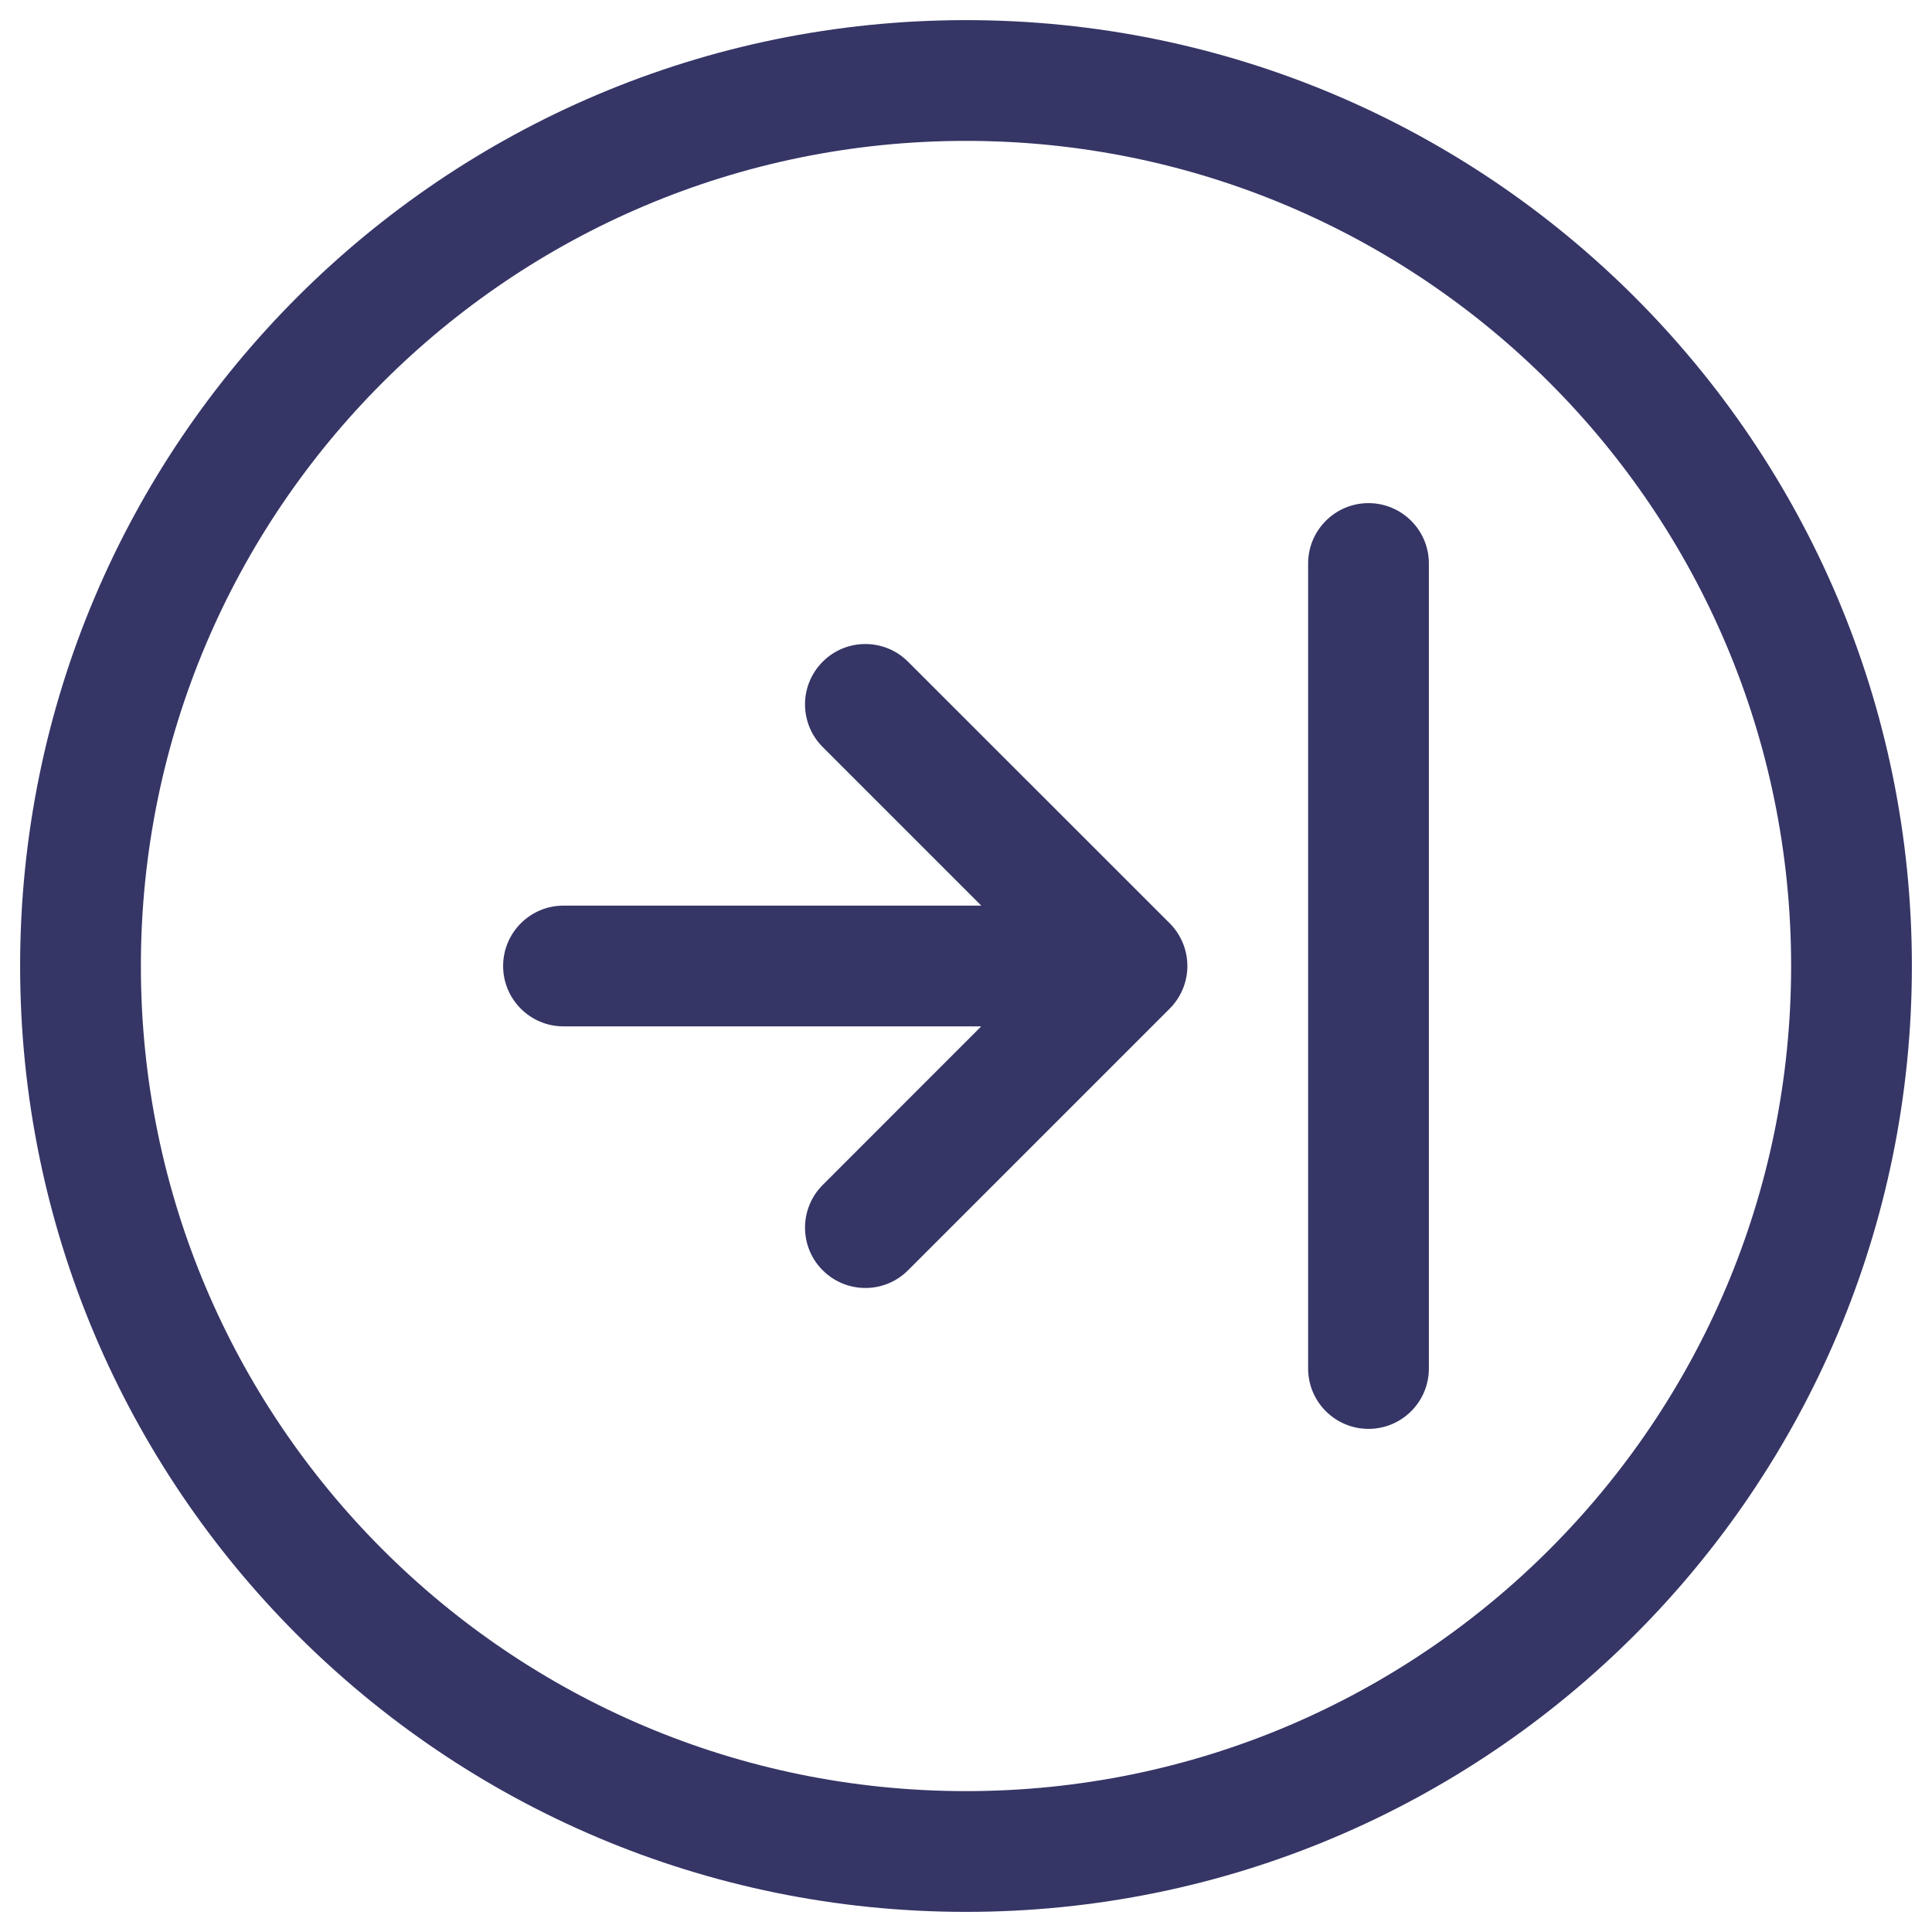 <svg width="24" height="24" viewBox="0 0 24 24" fill="none" xmlns="http://www.w3.org/2000/svg">
<g clip-path="url(#clip0_9001_267079)">
<path d="M10.22 14.72C9.927 15.013 9.927 15.488 10.22 15.78C10.513 16.073 10.988 16.073 11.28 15.78L14.53 12.53C14.671 12.389 14.75 12.198 14.75 12C14.75 11.801 14.671 11.61 14.53 11.469L11.28 8.22C10.987 7.927 10.512 7.927 10.22 8.22C9.927 8.513 9.927 8.987 10.22 9.28L12.19 11.25H7C6.586 11.25 6.25 11.586 6.25 12C6.25 12.414 6.586 12.75 7 12.75H12.189L10.22 14.72Z" fill="#353566"/>
<path d="M16.25 17C16.25 17.414 16.586 17.75 17 17.75C17.414 17.75 17.75 17.414 17.75 17V7C17.75 6.586 17.414 6.25 17 6.25C16.586 6.25 16.25 6.586 16.25 7V17Z" fill="#353566"/>
<path fill-rule="evenodd" clip-rule="evenodd" d="M12 0.25C5.511 0.25 0.25 5.511 0.25 12C0.25 18.489 5.511 23.75 12 23.75C18.489 23.75 23.75 18.489 23.75 12C23.75 5.511 18.489 0.25 12 0.25ZM1.75 12C1.75 6.339 6.339 1.75 12 1.75C17.661 1.75 22.25 6.339 22.25 12C22.25 17.661 17.661 22.25 12 22.25C6.339 22.25 1.75 17.661 1.75 12Z" fill="#353566"/>
</g>
<defs>
<clipPath id="clip0_9001_267079">
<rect width="24" height="24" fill="white"/>
</clipPath>
</defs>
</svg>
